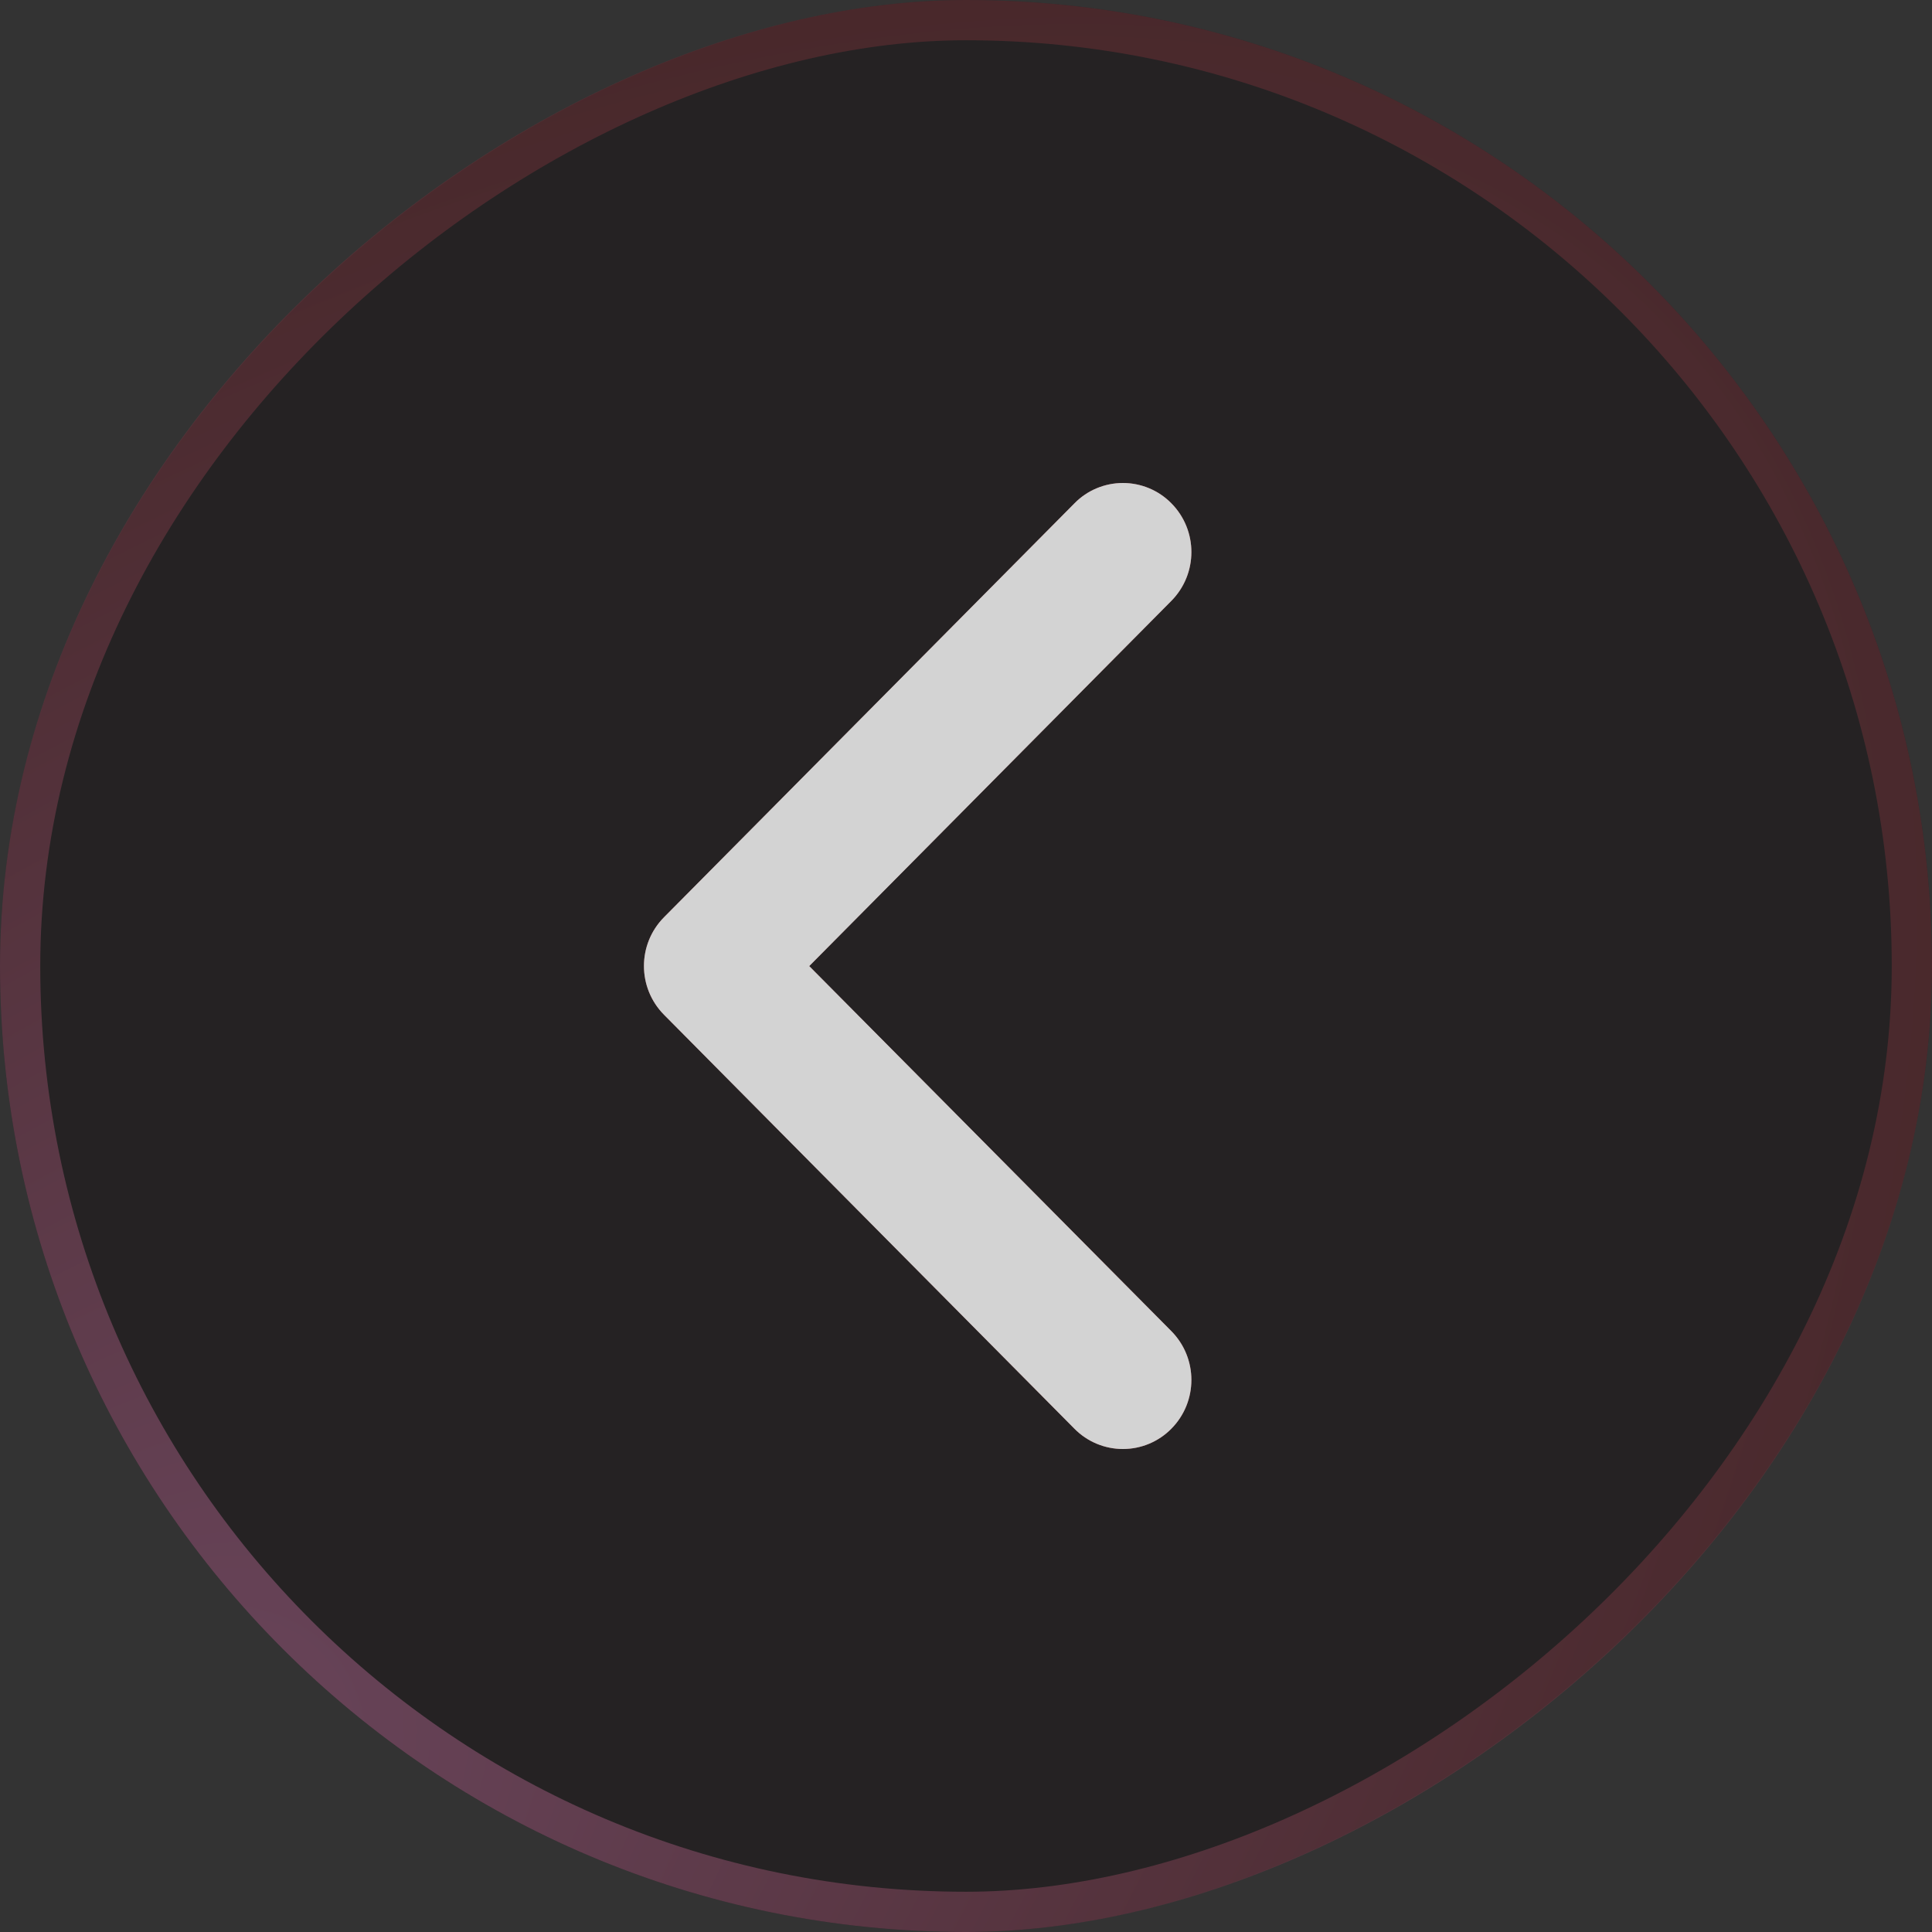 <svg width="24" height="24" viewBox="0 0 24 24" fill="none" xmlns="http://www.w3.org/2000/svg">
<rect x="0" y="0" width="24" height="24" fill="#333333" stroke="none"/>
<rect y="24" width="24" height="24" rx="12" transform="rotate(-90 0 24)" fill="#0F090C" fill-opacity="0.4"/>
<rect x="0.25" y="23.75" width="23.5" height="23.5" rx="11.75" transform="rotate(-90 0.25 23.75)" stroke="url(#paint0_radial_166_252)" stroke-opacity="0.48" stroke-width="0.5" style="mix-blend-mode:lighten"/>
<g opacity="0.8">
<path fill-rule="evenodd" clip-rule="evenodd" d="M10.052 12.001L14.55 7.465C14.883 7.129 14.883 6.587 14.55 6.251C14.391 6.09 14.175 6 13.949 6C13.724 6 13.507 6.09 13.349 6.251L8.25 11.393C7.916 11.729 7.916 12.271 8.25 12.607L13.348 17.749C13.507 17.91 13.724 18 13.949 18C14.175 18 14.391 17.91 14.55 17.749C14.883 17.413 14.883 16.871 14.55 16.535L10.052 12.001Z" fill="url(#paint1_radial_166_252)"/>
<path fill-rule="evenodd" clip-rule="evenodd" d="M10.052 12.001L14.55 7.465C14.883 7.129 14.883 6.587 14.55 6.251C14.391 6.09 14.175 6 13.949 6C13.724 6 13.507 6.09 13.349 6.251L8.25 11.393C7.916 11.729 7.916 12.271 8.25 12.607L13.348 17.749C13.507 17.91 13.724 18 13.949 18C14.175 18 14.391 17.91 14.55 17.749C14.883 17.413 14.883 16.871 14.55 16.535L10.052 12.001Z" fill="white"/>
<path fill-rule="evenodd" clip-rule="evenodd" d="M10.052 12.001L14.55 7.465C14.883 7.129 14.883 6.587 14.55 6.251C14.391 6.09 14.175 6 13.949 6C13.724 6 13.507 6.09 13.349 6.251L8.25 11.393C7.916 11.729 7.916 12.271 8.25 12.607L13.348 17.749C13.507 17.91 13.724 18 13.949 18C14.175 18 14.391 17.91 14.55 17.749C14.883 17.413 14.883 16.871 14.55 16.535L10.052 12.001Z" fill="white" fill-opacity="0.24" style="mix-blend-mode:overlay"/>
</g>
<defs>
<radialGradient id="paint0_radial_166_252" cx="0" cy="0" r="1" gradientUnits="userSpaceOnUse" gradientTransform="translate(0 24) rotate(45) scale(33.941 18.708)">
<stop stop-color="#B86E9F"/>
<stop offset="1" stop-color="#662525"/>
</radialGradient>
<radialGradient id="paint1_radial_166_252" cx="0" cy="0" r="1" gradientUnits="userSpaceOnUse" gradientTransform="translate(11.4 12) rotate(-180) scale(3.4 6)">
<stop stop-color="#CC8B8B"/>
<stop offset="1" stop-color="#A33B3B"/>
</radialGradient>
</defs>
</svg>
